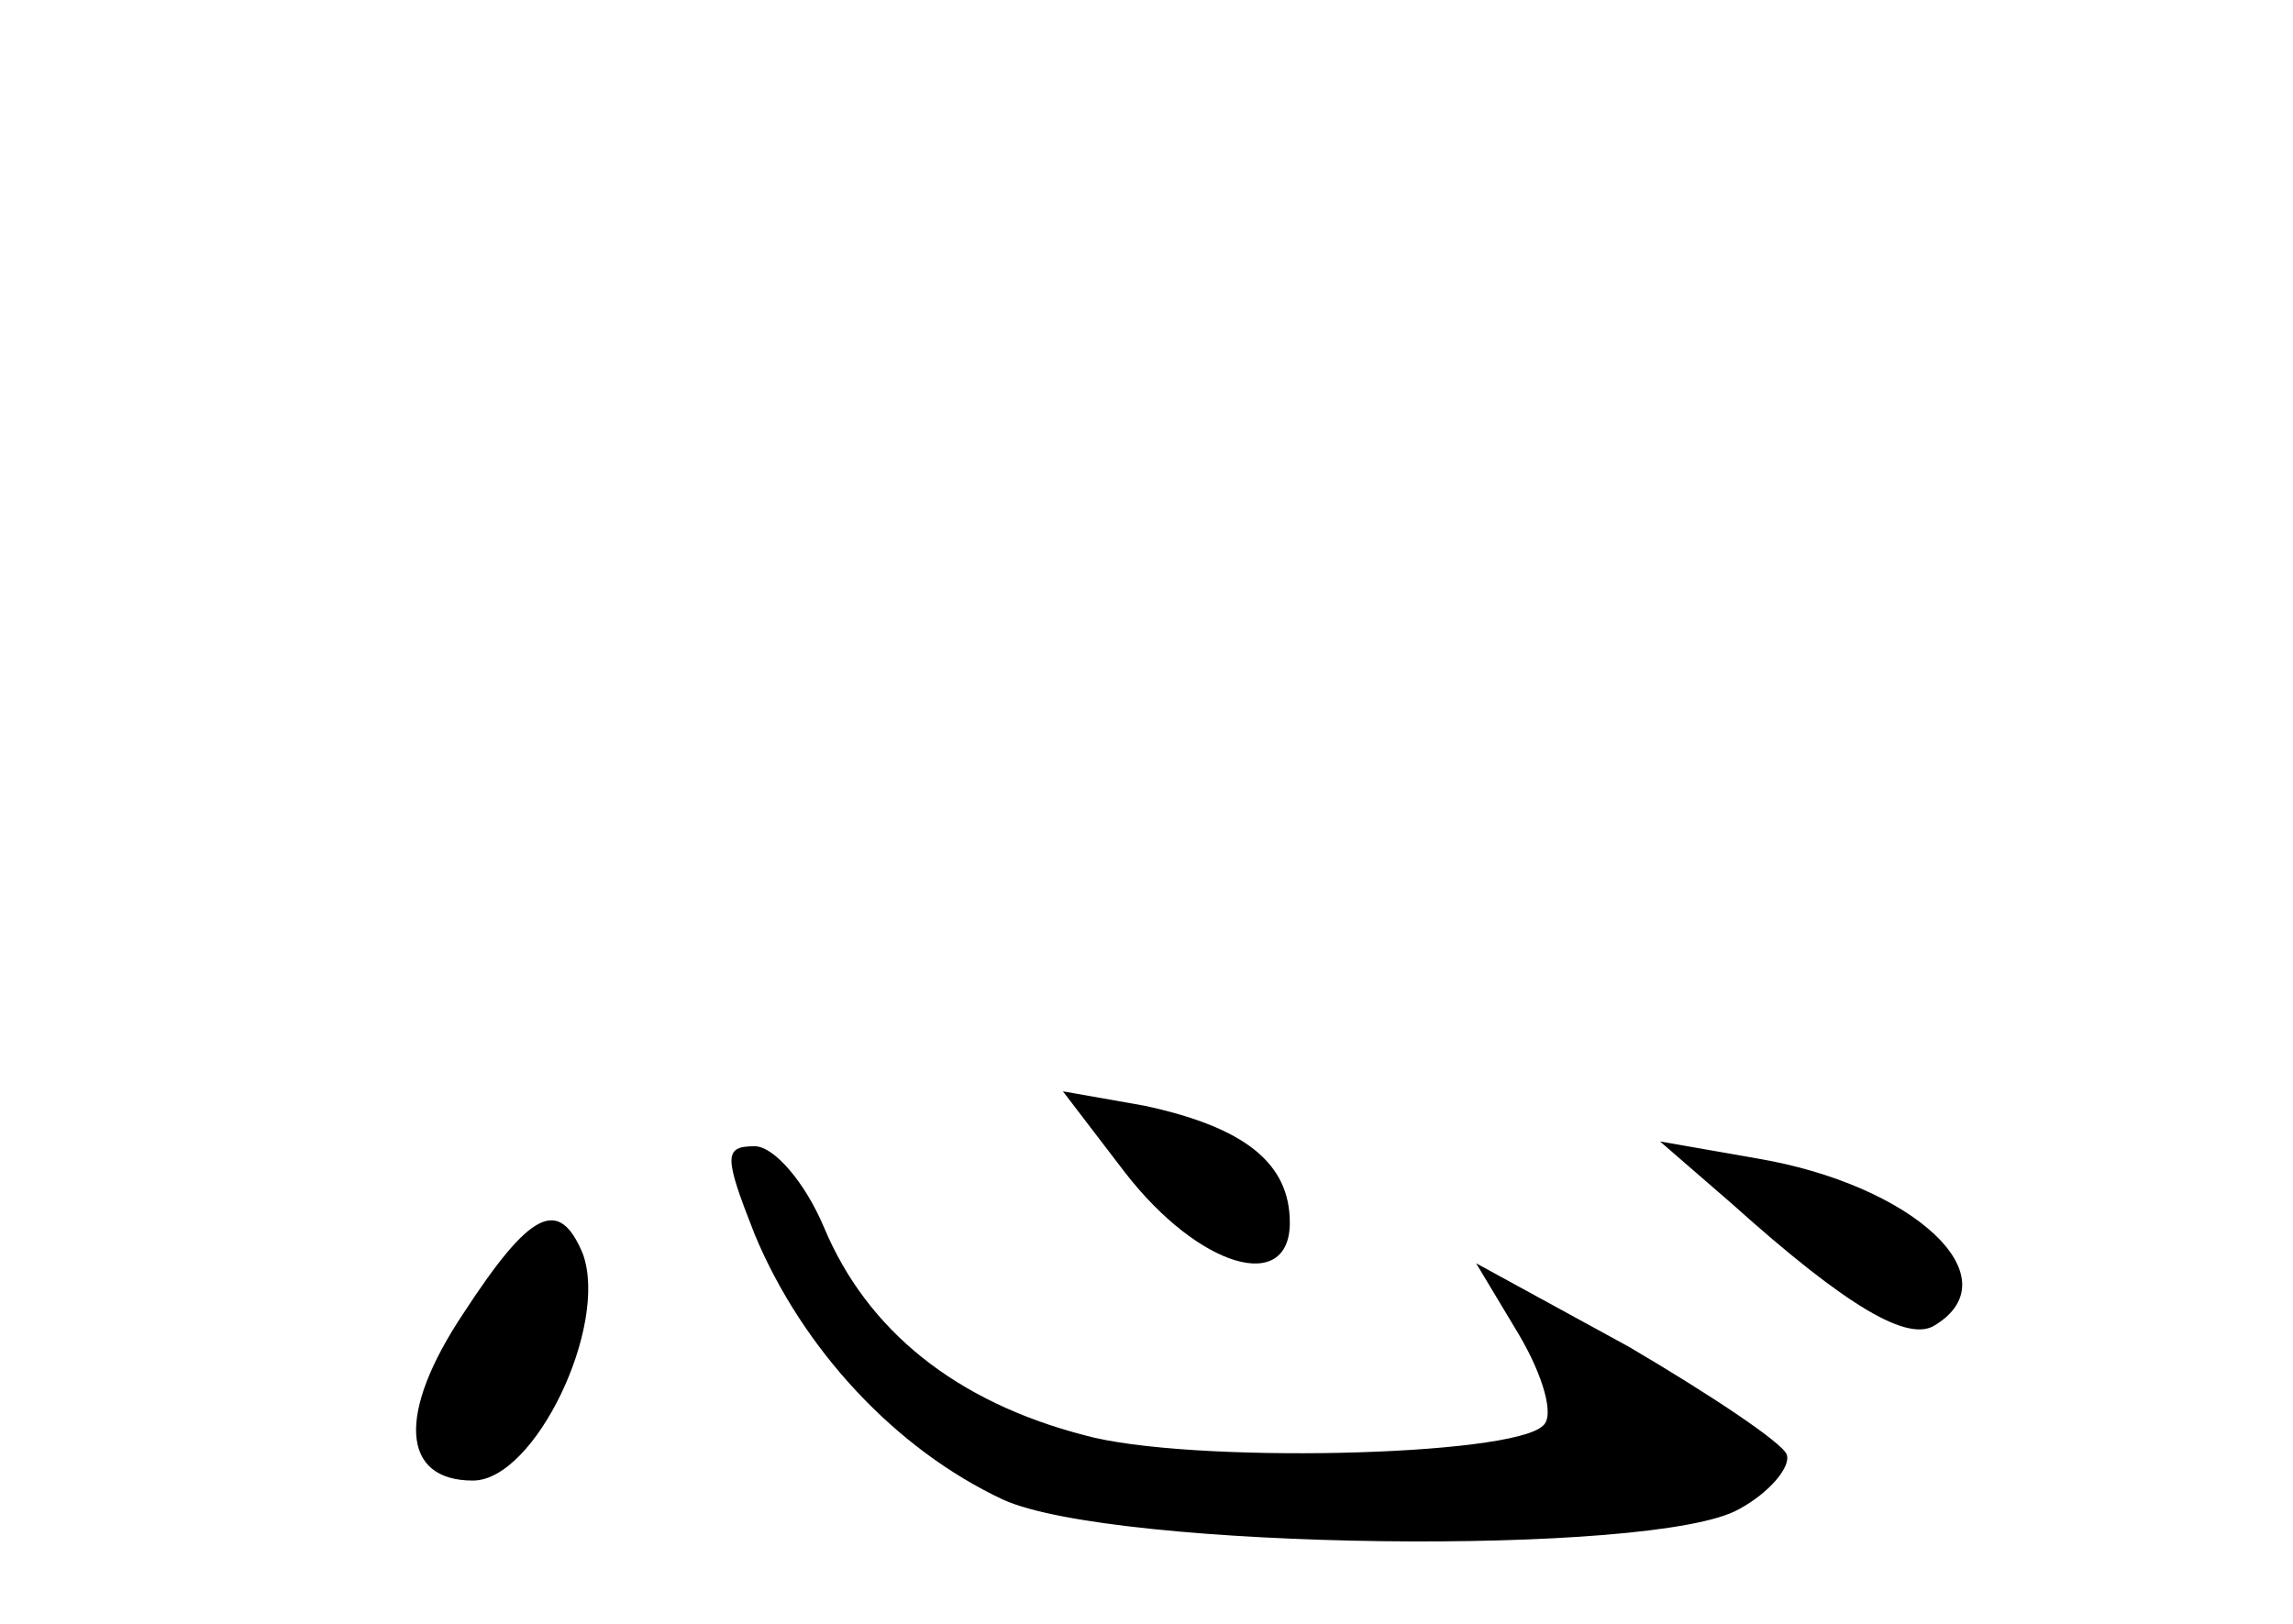 <?xml version="1.0" standalone="no"?>
<!DOCTYPE svg PUBLIC "-//W3C//DTD SVG 20010904//EN"
 "http://www.w3.org/TR/2001/REC-SVG-20010904/DTD/svg10.dtd">
<svg version="1.0" xmlns="http://www.w3.org/2000/svg"
 width="96pt" height="68pt" viewBox="0 0 96 68"
 preserveAspectRatio="xMidYMid meet">
<g transform="translate(0,68) scale(0.1,-0.1)"
fill="#000000" stroke="none">
<path d="M471 189 c31 -40 69 -51 69 -21 0 25 -19 40 -61 49 l-34 6 26 -34z"/>
<path d="M316 163 c20 -48 59 -90 104 -111 46 -21 273 -24 308 -4 13 7 22 18
20 23 -2 5 -32 25 -66 45 l-64 35 18 -30 c10 -17 15 -34 10 -38 -13 -13 -149
-16 -192 -4 -54 14 -91 44 -109 87 -8 19 -21 34 -29 34 -13 0 -13 -4 0 -37z"/>
<path d="M725 176 c49 -44 74 -58 85 -51 33 20 -9 59 -75 70 l-40 7 30 -26z"/>
<path d="M194 130 c-28 -42 -26 -70 4 -70 26 0 57 65 46 95 -10 24 -22 18 -50
-25z"/>
</g>
</svg>
